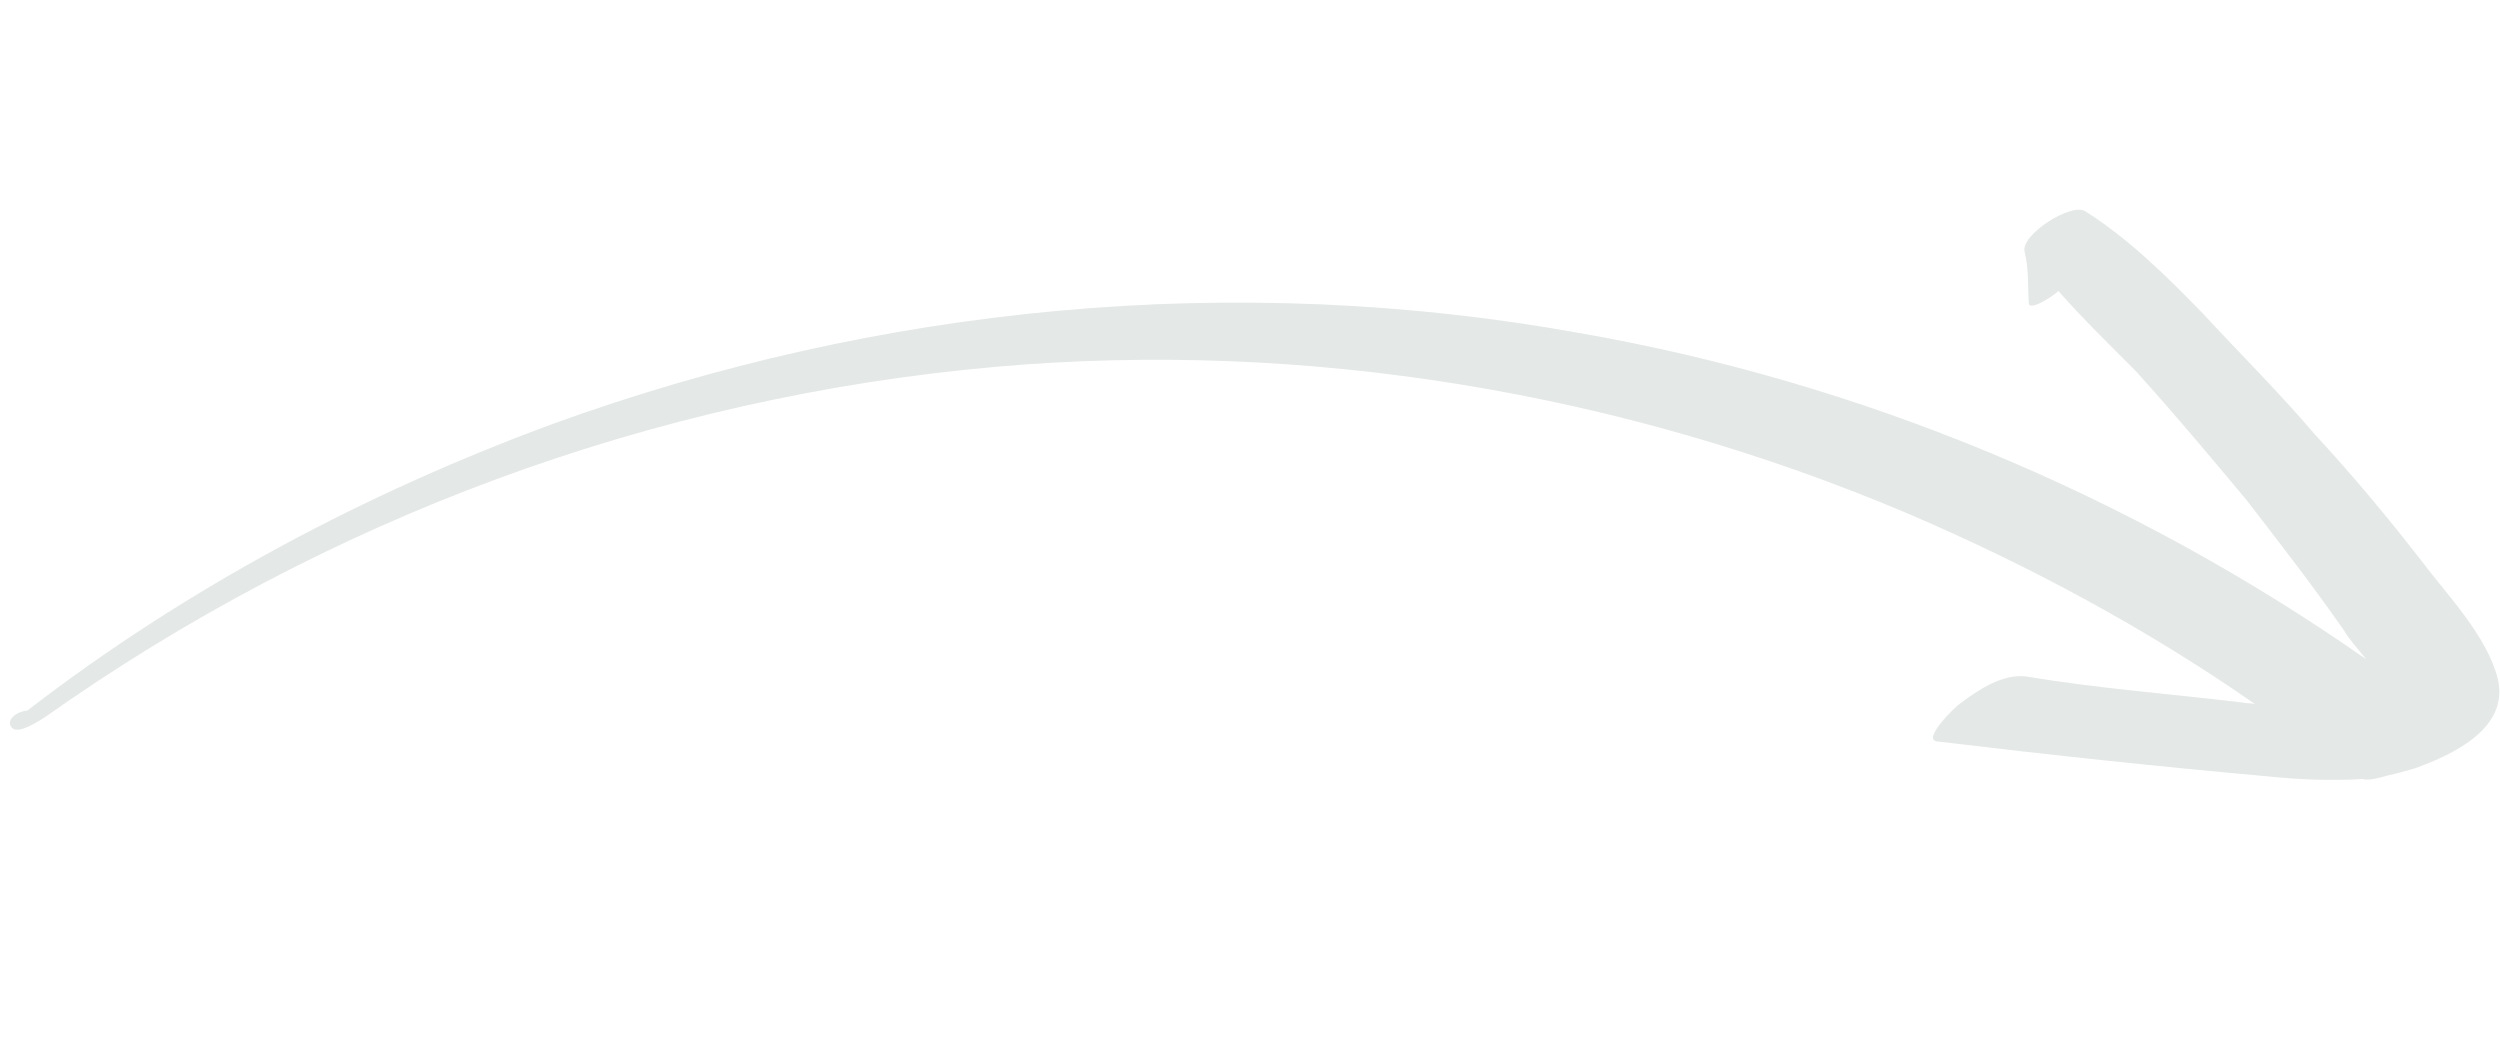 <?xml version="1.0" encoding="UTF-8"?>
<svg width="53px" height="22px" viewBox="0 0 53 22" version="1.1" xmlns="http://www.w3.org/2000/svg" xmlns:xlink="http://www.w3.org/1999/xlink">
    <!-- Generator: Sketch 41.2 (35397) - http://www.bohemiancoding.com/sketch -->
    <title>arrow</title>
    <desc>Created with Sketch.</desc>
    <defs></defs>
    <g id="Page-1" stroke="none" stroke-width="1" fill="none" fill-rule="evenodd">
        <g id="arrow" fill="#E4E8E7">
            <path d="M13.829,38.173 C14.034,38.122 13.983,37.556 13.983,37.453 C13.315,30.205 14.548,22.906 17.633,16.275 C20.409,10.312 24.727,5.069 29.97,1.11 C32.232,-0.586 34.648,-2.077 37.166,-3.259 C37.115,-3.208 37.064,-3.105 37.012,-3.053 C36.087,-1.82 35.213,-0.535 34.236,0.648 C33.928,1.059 33.979,1.676 34.031,2.139 C34.031,2.241 34.288,3.269 34.493,2.961 C35.881,1.11 37.269,-0.792 38.606,-2.693 C39.017,-3.259 39.377,-3.824 39.685,-4.441 C39.788,-4.544 39.839,-4.75 39.891,-4.955 C39.942,-5.109 39.994,-5.315 40.045,-5.521 C40.199,-6.395 40.302,-7.68 39.274,-7.988 C38.349,-8.245 37.166,-7.937 36.293,-7.834 C35.162,-7.68 33.979,-7.474 32.848,-7.217 C31.718,-7.011 30.587,-6.703 29.456,-6.446 C28.428,-6.189 27.297,-5.881 26.32,-5.367 C26.012,-5.212 26.063,-3.927 26.423,-3.824 C26.783,-3.722 27.091,-3.516 27.4,-3.362 C27.554,-3.259 27.554,-3.773 27.502,-4.03 C28.273,-4.184 28.993,-4.39 29.764,-4.595 C30.946,-4.852 32.129,-5.058 33.311,-5.264 C34.442,-5.418 35.573,-5.572 36.755,-5.675 C36.961,-5.675 37.218,-5.726 37.526,-5.778 C32.026,-3.208 27.091,0.545 23.184,5.223 C18.404,10.877 15.268,17.765 13.983,25.013 C13.263,29.177 13.109,33.495 13.675,37.71 C13.572,37.916 13.623,38.224 13.829,38.173 Z" id="Shape" transform="translate(26.737, 15.045) rotate(60) translate(-26.737, -15.045) "></path>
        </g>
    </g>
</svg>